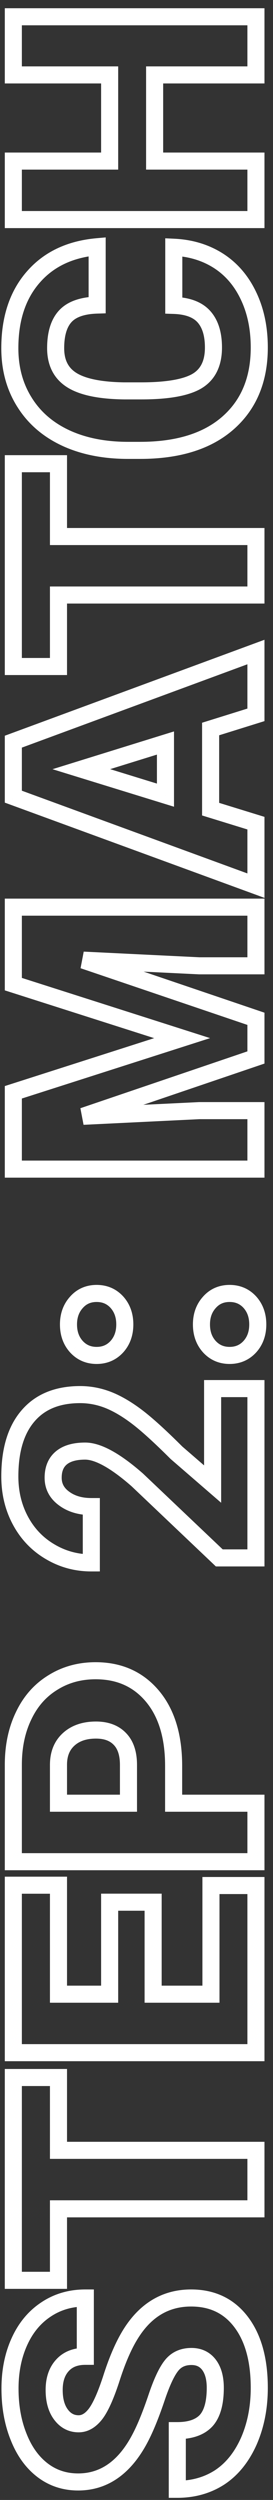 <svg width="32" height="293" viewBox="0 0 32 293" fill="none" xmlns="http://www.w3.org/2000/svg">
<rect x="0" y="0" width="32" height="293" fill="#333333" stroke="none"/>
<path d="M20.098 277.258L20.88 277.881L20.886 277.874L20.098 277.258ZM16.621 285.363L15.725 284.92L15.723 284.922L16.621 285.363ZM5 289.523L4.393 290.318L4.394 290.319L5 289.523ZM2.188 285.617L3.117 285.25L3.115 285.243L2.188 285.617ZM2.266 274.465L3.177 274.876L3.178 274.874L2.266 274.465ZM5.391 270.676L5.943 271.509L5.947 271.507L5.391 270.676ZM10 269.328L11 269.328L11 268.328L10 268.328L10 269.328ZM10 276.164L10 277.164L11 277.164L11 276.164L10 276.164ZM7.305 277.238L8.045 277.91L8.051 277.903L7.305 277.238ZM7.168 283.02L7.964 282.415L7.963 282.413L7.168 283.02ZM11.211 282.902L12.005 283.511L12.011 283.502L11.211 282.902ZM13.047 278.781L13.998 279.09L14 279.084L13.047 278.781ZM15.078 273.938L15.944 274.437L15.945 274.437L15.078 273.938ZM29.16 286.125L30.073 286.534L30.076 286.526L29.16 286.125ZM25.762 290.344L26.306 291.183L26.315 291.177L25.762 290.344ZM20.781 291.75L19.781 291.75L19.781 292.75L20.781 292.75L20.781 291.75ZM20.781 284.875L20.781 283.875L19.781 283.875L19.781 284.875L20.781 284.875ZM24.16 283.703L24.891 284.385L24.897 284.379L24.903 284.373L24.16 283.703ZM24.512 277.18L25.316 276.585L25.314 276.582L24.512 277.18ZM22.441 275.184C21.167 275.184 20.081 275.656 19.31 276.642L20.886 277.874C21.235 277.427 21.71 277.184 22.441 277.184L22.441 275.184ZM19.315 276.635C18.64 277.483 18.016 278.87 17.411 280.67L19.307 281.307C19.901 279.539 20.436 278.439 20.88 277.881L19.315 276.635ZM17.411 280.67C16.821 282.43 16.258 283.842 15.725 284.92L17.518 285.806C18.105 284.619 18.7 283.115 19.307 281.307L17.411 280.67ZM15.723 284.922C14.023 288.386 11.825 289.891 9.16 289.891L9.16 291.891C12.824 291.891 15.6 289.711 17.519 285.804L15.723 284.922ZM9.16 289.891C7.792 289.891 6.621 289.5 5.606 288.728L4.394 290.319C5.775 291.37 7.377 291.891 9.16 291.891L9.16 289.891ZM5.607 288.729C4.565 287.933 3.727 286.792 3.117 285.25L1.258 285.985C1.976 287.802 3.013 289.264 4.393 290.318L5.607 288.729ZM3.115 285.243C2.493 283.7 2.172 281.941 2.172 279.953L0.172 279.953C0.172 282.158 0.528 284.175 1.26 285.991L3.115 285.243ZM2.172 279.953C2.172 278.029 2.515 276.343 3.177 274.876L1.354 274.053C0.558 275.816 0.172 277.789 0.172 279.953L2.172 279.953ZM3.178 274.874C3.838 273.401 4.762 272.293 5.943 271.509L4.838 269.843C3.311 270.856 2.152 272.273 1.353 274.056L3.178 274.874ZM5.947 271.507C7.112 270.727 8.451 270.328 10 270.328L10 268.328C8.085 268.328 6.352 268.828 4.834 269.845L5.947 271.507ZM9 269.328L9 276.164L11 276.164L11 269.328L9 269.328ZM10 275.164C8.621 275.164 7.425 275.6 6.558 276.573L8.051 277.903C8.46 277.444 9.062 277.164 10 277.164L10 275.164ZM6.564 276.566C5.717 277.5 5.348 278.721 5.348 280.109L7.348 280.109C7.348 279.076 7.616 278.383 8.045 277.91L6.564 276.566ZM5.348 280.109C5.348 281.475 5.653 282.683 6.373 283.626L7.963 282.413C7.589 281.924 7.348 281.192 7.348 280.109L5.348 280.109ZM6.372 283.624C7.081 284.559 8.052 285.074 9.219 285.074L9.219 283.074C8.719 283.074 8.322 282.886 7.964 282.415L6.372 283.624ZM9.219 285.074C10.36 285.074 11.288 284.446 12.005 283.511L10.417 282.294C9.936 282.921 9.536 283.074 9.219 283.074L9.219 285.074ZM12.011 283.502C12.703 282.58 13.355 281.071 13.998 279.09L12.096 278.473C11.462 280.424 10.891 281.662 10.411 282.302L12.011 283.502ZM14 279.084C14.611 277.161 15.262 275.618 15.944 274.437L14.212 273.438C13.435 274.783 12.732 276.469 12.094 278.478L14 279.084ZM15.945 274.437C17.567 271.622 19.704 270.328 22.402 270.328L22.402 268.328C18.877 268.328 16.131 270.107 14.212 273.438L15.945 274.437ZM22.402 270.328C24.597 270.328 26.247 271.135 27.464 272.744L29.059 271.537C27.438 269.396 25.181 268.328 22.402 268.328L22.402 270.328ZM27.464 272.744C28.709 274.389 29.391 276.722 29.391 279.855L31.391 279.855C31.391 276.453 30.652 273.642 29.059 271.537L27.464 272.744ZM29.391 279.855C29.391 282.04 29.002 283.991 28.244 285.724L30.076 286.526C30.959 284.509 31.391 282.281 31.391 279.855L29.391 279.855ZM28.247 285.716C27.477 287.438 26.456 288.683 25.209 289.511L26.315 291.177C27.932 290.104 29.177 288.536 30.073 286.534L28.247 285.716ZM25.218 289.505C23.949 290.328 22.481 290.75 20.781 290.75L20.781 292.75C22.832 292.75 24.684 292.235 26.306 291.183L25.218 289.505ZM21.781 291.75L21.781 284.875L19.781 284.875L19.781 291.75L21.781 291.75ZM20.781 285.875C22.462 285.875 23.904 285.443 24.891 284.385L23.429 283.021C22.958 283.526 22.148 283.875 20.781 283.875L20.781 285.875ZM24.903 284.373C25.864 283.307 26.234 281.722 26.234 279.855L24.234 279.855C24.234 281.531 23.889 282.511 23.418 283.033L24.903 284.373ZM26.234 279.855C26.234 278.592 25.967 277.465 25.316 276.585L23.708 277.775C24.02 278.197 24.234 278.854 24.234 279.855L26.234 279.855ZM25.314 276.582C24.615 275.645 23.617 275.184 22.441 275.184L22.441 277.184C23.036 277.184 23.419 277.386 23.71 277.777L25.314 276.582ZM6.855 243.488L7.855 243.488L7.855 242.488L6.855 242.488L6.855 243.488ZM6.855 252.023L5.855 252.023L5.855 253.023L6.855 253.023L6.855 252.023ZM30 252.023L31 252.023L31 251.023L30 251.023L30 252.023ZM30 258.879L30 259.879L31 259.879L31 258.879L30 258.879ZM6.855 258.879L6.855 257.879L5.855 257.879L5.855 258.879L6.855 258.879ZM6.855 267.258L6.855 268.258L7.855 268.258L7.855 267.258L6.855 267.258ZM1.562 267.258L0.562 267.258L0.562 268.258L1.562 268.258L1.562 267.258ZM1.562 243.488L1.562 242.488L0.563 242.488L0.563 243.488L1.562 243.488ZM5.855 243.488L5.855 252.023L7.855 252.023L7.855 243.488L5.855 243.488ZM6.855 253.023L30 253.023L30 251.023L6.855 251.023L6.855 253.023ZM29 252.023L29 258.879L31 258.879L31 252.023L29 252.023ZM30 257.879L6.855 257.879L6.855 259.879L30 259.879L30 257.879ZM5.855 258.879L5.855 267.258L7.855 267.258L7.855 258.879L5.855 258.879ZM6.855 266.258L1.562 266.258L1.562 268.258L6.855 268.258L6.855 266.258ZM2.562 267.258L2.562 243.488L0.563 243.488L0.562 267.258L2.562 267.258ZM1.562 244.488L6.855 244.488L6.855 242.488L1.562 242.488L1.562 244.488ZM17.949 222.941L18.949 222.941L18.949 221.941L17.949 221.941L17.949 222.941ZM17.949 233.723L16.949 233.723L16.949 234.723L17.949 234.723L17.949 233.723ZM24.727 233.723L24.727 234.723L25.727 234.723L25.727 233.723L24.727 233.723ZM24.727 220.988L24.727 219.988L23.727 219.988L23.727 220.988L24.727 220.988ZM30 220.988L31 220.988L31 219.988L30 219.988L30 220.988ZM30 240.578L30 241.578L31 241.578L31 240.578L30 240.578ZM1.562 240.578L0.563 240.578L0.563 241.578L1.562 241.578L1.562 240.578ZM1.562 220.949L1.562 219.949L0.563 219.949L0.563 220.949L1.562 220.949ZM6.855 220.949L7.855 220.949L7.855 219.949L6.855 219.949L6.855 220.949ZM6.855 233.723L5.855 233.723L5.855 234.723L6.855 234.723L6.855 233.723ZM12.852 233.723L12.852 234.723L13.852 234.723L13.852 233.723L12.852 233.723ZM12.852 222.941L12.852 221.941L11.852 221.941L11.852 222.941L12.852 222.941ZM16.949 222.941L16.949 233.723L18.949 233.723L18.949 222.941L16.949 222.941ZM17.949 234.723L24.727 234.723L24.727 232.723L17.949 232.723L17.949 234.723ZM25.727 233.723L25.727 220.988L23.727 220.988L23.727 233.723L25.727 233.723ZM24.727 221.988L30 221.988L30 219.988L24.727 219.988L24.727 221.988ZM29 220.988L29 240.578L31 240.578L31 220.988L29 220.988ZM30 239.578L1.562 239.578L1.562 241.578L30 241.578L30 239.578ZM2.562 240.578L2.562 220.949L0.563 220.949L0.563 240.578L2.562 240.578ZM1.562 221.949L6.855 221.949L6.855 219.949L1.562 219.949L1.562 221.949ZM5.855 220.949L5.855 233.723L7.855 233.723L7.855 220.949L5.855 220.949ZM6.855 234.723L12.852 234.723L12.852 232.723L6.855 232.723L6.855 234.723ZM13.852 233.723L13.852 222.941L11.852 222.941L11.852 233.723L13.852 233.723ZM12.852 223.941L17.949 223.941L17.949 221.941L12.852 221.941L12.852 223.941ZM20.352 211.34L19.352 211.34L19.352 212.34L20.352 212.34L20.352 211.34ZM30 211.34L31 211.34L31 210.34L30 210.34L30 211.34ZM30 218.195L30 219.195L31 219.195L31 218.195L30 218.195ZM1.562 218.195L0.563 218.195L0.563 219.195L1.562 219.195L1.562 218.195ZM2.773 201.086L3.673 201.522L3.677 201.513L2.773 201.086ZM6.191 197.199L6.715 198.051L6.723 198.046L6.191 197.199ZM17.871 198.801L18.639 198.16L18.638 198.159L17.871 198.801ZM15.059 211.34L15.059 212.34L16.059 212.34L16.059 211.34L15.059 211.34ZM14.062 203.82L13.335 204.507L13.342 204.514L14.062 203.82ZM6.855 206.77L5.855 206.759L5.855 206.77L6.855 206.77ZM6.855 211.34L5.855 211.34L5.855 212.34L6.855 212.34L6.855 211.34ZM20.352 212.34L30 212.34L30 210.34L20.352 210.34L20.352 212.34ZM29 211.34L29 218.195L31 218.195L31 211.34L29 211.34ZM30 217.195L1.562 217.195L1.562 219.195L30 219.195L30 217.195ZM2.562 218.195L2.562 206.848L0.563 206.848L0.563 218.195L2.562 218.195ZM2.562 206.848C2.562 204.798 2.942 203.031 3.673 201.522L1.873 200.65C0.99 202.474 0.563 204.548 0.563 206.848L2.562 206.848ZM3.677 201.513C4.395 199.997 5.407 198.854 6.715 198.051L5.668 196.347C4.007 197.367 2.741 198.816 1.869 200.658L3.677 201.513ZM6.723 198.046C8.023 197.23 9.509 196.813 11.211 196.813L11.211 194.813C9.163 194.813 7.303 195.32 5.659 196.352L6.723 198.046ZM11.211 196.813C13.711 196.813 15.642 197.694 17.104 199.442L18.638 198.159C16.767 195.923 14.258 194.813 11.211 194.813L11.211 196.813ZM17.104 199.442C18.562 201.188 19.352 203.655 19.352 206.965L21.352 206.965C21.352 203.348 20.487 200.372 18.639 198.16L17.104 199.442ZM19.352 206.965L19.352 211.34L21.352 211.34L21.352 206.965L19.352 206.965ZM16.059 211.34L16.059 206.848L14.059 206.848L14.059 211.34L16.059 211.34ZM16.059 206.848C16.059 205.362 15.686 204.065 14.783 203.127L13.342 204.514C13.767 204.955 14.059 205.677 14.059 206.848L16.059 206.848ZM14.79 203.134C13.891 202.183 12.662 201.766 11.25 201.766L11.25 203.766C12.26 203.766 12.906 204.052 13.335 204.507L14.79 203.134ZM11.25 201.766C9.737 201.766 8.416 202.178 7.397 203.097L8.736 204.583C9.305 204.07 10.107 203.766 11.25 203.766L11.25 201.766ZM7.397 203.097C6.362 204.03 5.871 205.291 5.856 206.759L7.855 206.78C7.866 205.775 8.183 205.082 8.736 204.583L7.397 203.097ZM5.855 206.77L5.855 211.34L7.855 211.34L7.855 206.77L5.855 206.77ZM6.855 212.34L15.059 212.34L15.059 210.34L6.855 210.34L6.855 212.34ZM30 162.746L31 162.746L31 161.746L30 161.746L30 162.746ZM30 182.59L30 183.59L31 183.59L31 182.59L30 182.59ZM25.703 182.59L25.014 183.314L25.303 183.59L25.703 183.59L25.703 182.59ZM16.094 173.449L16.783 172.725L16.769 172.711L16.754 172.698L16.094 173.449ZM7.52 175.637L8.114 174.832L8.108 174.828L7.52 175.637ZM10.703 176.574L11.703 176.574L11.703 175.574L10.703 175.574L10.703 176.574ZM10.703 183.176L10.703 184.176L11.703 184.176L11.703 183.176L10.703 183.176ZM5.879 181.867L6.389 181.007L6.386 181.005L5.879 181.867ZM3.281 165.949L4.04 166.601L4.043 166.598L3.281 165.949ZM12.676 164.074L13.043 163.144L13.039 163.143L12.676 164.074ZM16.016 166.027L15.413 166.825L15.414 166.826L16.016 166.027ZM20.684 170.266L19.977 170.973L20.002 170.998L20.029 171.021L20.684 170.266ZM24.922 173.938L24.267 174.693L25.922 176.127L25.922 173.938L24.922 173.938ZM24.922 162.746L24.922 161.746L23.922 161.746L23.922 162.746L24.922 162.746ZM29 162.746L29 182.59L31 182.59L31 162.746L29 162.746ZM30 181.59L25.703 181.59L25.703 183.59L30 183.59L30 181.59ZM26.392 181.865L16.783 172.725L15.405 174.174L25.014 183.314L26.392 181.865ZM16.754 172.698C15.44 171.544 14.229 170.65 13.125 170.04C12.032 169.435 10.972 169.07 9.98 169.07L9.98 171.07C10.499 171.07 11.214 171.269 12.158 171.79C13.092 172.307 14.183 173.102 15.434 174.201L16.754 172.698ZM9.98 169.07C8.629 169.07 7.432 169.363 6.546 170.104L7.829 171.638C8.219 171.312 8.884 171.07 9.98 171.07L9.98 169.07ZM6.546 170.104C5.631 170.87 5.23 171.955 5.23 173.195L7.23 173.195C7.23 172.404 7.468 171.94 7.829 171.638L6.546 170.104ZM5.23 173.195C5.23 174.54 5.831 175.645 6.931 176.445L8.108 174.828C7.489 174.378 7.23 173.856 7.23 173.195L5.23 173.195ZM6.925 176.441C7.978 177.218 9.26 177.574 10.703 177.574L10.703 175.574C9.594 175.574 8.754 175.305 8.114 174.832L6.925 176.441ZM9.703 176.574L9.703 183.176L11.703 183.176L11.703 176.574L9.703 176.574ZM10.703 182.176C9.134 182.176 7.703 181.786 6.389 181.007L5.369 182.727C6.998 183.693 8.783 184.176 10.703 184.176L10.703 182.176ZM6.386 181.005C5.063 180.228 4.032 179.153 3.283 177.761L1.522 178.708C2.44 180.415 3.726 181.762 5.372 182.729L6.386 181.005ZM3.283 177.761C2.535 176.369 2.152 174.803 2.152 173.039L0.152 173.039C0.152 175.104 0.603 177 1.522 178.708L3.283 177.761ZM2.152 173.039C2.152 170.108 2.83 168.011 4.04 166.601L2.522 165.298C0.894 167.195 0.152 169.824 0.152 173.039L2.152 173.039ZM4.043 166.598C5.232 165.201 6.963 164.449 9.395 164.449L9.395 162.449C6.514 162.449 4.169 163.364 2.52 165.301L4.043 166.598ZM9.395 164.449C10.387 164.449 11.358 164.633 12.312 165.006L13.039 163.143C11.858 162.682 10.642 162.449 9.395 162.449L9.395 164.449ZM12.308 165.004C13.258 165.38 14.293 165.979 15.413 166.825L16.619 165.229C15.395 164.305 14.203 163.602 13.043 163.144L12.308 165.004ZM15.414 166.826C16.516 167.656 18.032 169.029 19.977 170.973L21.391 169.559C19.428 167.596 17.833 166.144 16.617 165.228L15.414 166.826ZM20.029 171.021L24.267 174.693L25.577 173.182L21.338 169.51L20.029 171.021ZM25.922 173.938L25.922 162.746L23.922 162.746L23.922 173.938L25.922 173.938ZM24.922 163.746L30 163.746L30 161.746L24.922 161.746L24.922 163.746ZM24.551 152.629L25.292 153.3L25.299 153.292L24.551 152.629ZM29.297 152.629L30.045 151.965L30.038 151.958L29.297 152.629ZM29.277 157.844L30.012 158.522L30.019 158.515L29.277 157.844ZM24.551 157.844L23.809 158.515L23.816 158.522L24.551 157.844ZM8.965 152.629L9.706 153.3L9.713 153.292L8.965 152.629ZM13.711 152.629L14.459 151.965L14.452 151.958L13.711 152.629ZM13.691 157.844L14.426 158.522L14.433 158.515L13.691 157.844ZM8.965 157.844L8.224 158.515L8.23 158.522L8.965 157.844ZM24.613 155.227C24.613 154.401 24.854 153.784 25.292 153.3L23.81 151.958C22.998 152.854 22.613 153.969 22.613 155.227L24.613 155.227ZM25.299 153.292C25.712 152.827 26.222 152.594 26.914 152.594L26.914 150.594C25.679 150.594 24.614 151.051 23.803 151.965L25.299 153.292ZM26.914 152.594C27.606 152.594 28.128 152.828 28.556 153.3L30.038 151.958C29.216 151.05 28.149 150.594 26.914 150.594L26.914 152.594ZM28.549 153.292C28.977 153.776 29.215 154.396 29.215 155.227L31.215 155.227C31.215 153.974 30.84 152.862 30.045 151.965L28.549 153.292ZM29.215 155.227C29.215 156.068 28.972 156.691 28.536 157.172L30.019 158.515C30.832 157.616 31.215 156.494 31.215 155.227L29.215 155.227ZM28.543 157.165C28.113 157.63 27.596 157.859 26.914 157.859L26.914 159.859C28.134 159.859 29.191 159.411 30.012 158.522L28.543 157.165ZM26.914 157.859C26.233 157.859 25.715 157.63 25.286 157.165L23.816 158.522C24.637 159.411 25.694 159.859 26.914 159.859L26.914 157.859ZM25.292 157.172C24.856 156.691 24.613 156.068 24.613 155.227L22.613 155.227C22.613 156.494 22.996 157.616 23.81 158.515L25.292 157.172ZM9.027 155.227C9.027 154.401 9.268 153.784 9.706 153.3L8.224 151.958C7.412 152.854 7.027 153.969 7.027 155.227L9.027 155.227ZM9.713 153.292C10.126 152.827 10.636 152.594 11.328 152.594L11.328 150.594C10.093 150.594 9.028 151.051 8.217 151.965L9.713 153.292ZM11.328 152.594C12.021 152.594 12.542 152.828 12.97 153.3L14.452 151.958C13.63 151.05 12.563 150.594 11.328 150.594L11.328 152.594ZM12.963 153.292C13.391 153.776 13.629 154.396 13.629 155.227L15.629 155.227C15.629 153.974 15.255 152.862 14.459 151.965L12.963 153.292ZM13.629 155.227C13.629 156.068 13.386 156.691 12.95 157.172L14.433 158.515C15.246 157.616 15.629 156.494 15.629 155.227L13.629 155.227ZM12.957 157.165C12.528 157.63 12.009 157.859 11.328 157.859L11.328 159.859C12.548 159.859 13.605 159.411 14.426 158.522L12.957 157.165ZM11.328 157.859C10.647 157.859 10.129 157.63 9.7 157.165L8.23 158.522C9.051 159.411 10.108 159.859 11.328 159.859L11.328 157.859ZM9.706 157.172C9.27 156.691 9.027 156.068 9.027 155.227L7.027 155.227C7.027 156.494 7.41 157.616 8.224 158.515L9.706 157.172ZM1.562 128.02L1.257 127.067L0.563 127.29L0.563 128.02L1.562 128.02ZM21.348 121.672L21.653 122.624L24.626 121.67L21.652 120.719L21.348 121.672ZM1.562 115.344L0.563 115.344L0.563 116.074L1.258 116.296L1.562 115.344ZM1.562 106.32L1.562 105.32L0.563 105.32L0.563 106.32L1.562 106.32ZM30 106.32L31 106.32L31 105.32L30 105.32L30 106.32ZM30 113.195L30 114.195L31 114.195L31 113.195L30 113.195ZM23.359 113.195L23.311 114.194L23.335 114.195L23.359 114.195L23.359 113.195ZM9.766 112.531L9.814 111.532L9.444 113.478L9.766 112.531ZM30 119.406L31 119.406L31 118.69L30.322 118.459L30 119.406ZM30 123.938L30.322 124.884L31 124.653L31 123.938L30 123.938ZM9.746 130.832L9.424 129.885L9.795 131.831L9.746 130.832ZM23.359 130.168L23.359 129.168L23.335 129.168L23.311 129.169L23.359 130.168ZM30 130.168L31 130.168L31 129.168L30 129.168L30 130.168ZM30 137.023L30 138.023L31 138.023L31 137.023L30 137.023ZM1.562 137.023L0.563 137.023L0.563 138.023L1.562 138.023L1.562 137.023ZM1.868 128.972L21.653 122.624L21.042 120.72L1.257 127.067L1.868 128.972ZM21.652 120.719L1.867 114.391L1.258 116.296L21.043 122.624L21.652 120.719ZM2.562 115.344L2.562 106.32L0.563 106.32L0.563 115.344L2.562 115.344ZM1.562 107.32L30 107.32L30 105.32L1.562 105.32L1.562 107.32ZM29 106.32L29 113.195L31 113.195L31 106.32L29 106.32ZM30 112.195L23.359 112.195L23.359 114.195L30 114.195L30 112.195ZM23.408 112.197L9.814 111.532L9.717 113.53L23.311 114.194L23.408 112.197ZM9.444 113.478L29.678 120.353L30.322 118.459L10.087 111.584L9.444 113.478ZM29 119.406L29 123.938L31 123.938L31 119.406L29 119.406ZM29.678 122.991L9.424 129.885L10.068 131.779L30.322 124.884L29.678 122.991ZM9.795 131.831L23.408 131.167L23.311 129.169L9.697 129.833L9.795 131.831ZM23.359 131.168L30 131.168L30 129.168L23.359 129.168L23.359 131.168ZM29 130.168L29 137.023L31 137.023L31 130.168L29 130.168ZM30 136.023L1.562 136.023L1.562 138.023L30 138.023L30 136.023ZM2.562 137.023L2.562 128.02L0.563 128.02L0.563 137.023L2.562 137.023ZM24.688 85.441L24.389 84.487L23.688 84.706L23.688 85.441L24.688 85.441ZM24.688 94.836L23.688 94.836L23.688 95.574L24.392 95.791L24.688 94.836ZM30 96.477L31 96.477L31 95.739L30.295 95.521L30 96.477ZM30 103.801L29.656 104.74L31 105.233L31 103.801L30 103.801ZM1.562 93.371L0.563 93.371L0.563 94.07L1.218 94.31L1.562 93.371ZM1.562 86.926L1.216 85.988L0.563 86.229L0.563 86.926L1.562 86.926ZM30 76.418L31 76.418L31 74.982L29.653 75.48L30 76.418ZM30 83.781L30.298 84.736L31 84.516L31 83.781L30 83.781ZM19.395 93.195L19.099 94.151L20.395 94.551L20.395 93.195L19.395 93.195ZM19.395 87.082L20.395 87.082L20.395 85.724L19.098 86.127L19.395 87.082ZM9.531 90.148L9.234 89.194L6.153 90.151L9.236 91.104L9.531 90.148ZM23.688 85.441L23.688 94.836L25.688 94.836L25.688 85.441L23.688 85.441ZM24.392 95.791L29.705 97.432L30.295 95.521L24.983 93.88L24.392 95.791ZM29 96.477L29 103.801L31 103.801L31 96.477L29 96.477ZM30.344 102.862L1.907 92.432L1.218 94.31L29.656 104.74L30.344 102.862ZM2.562 93.371L2.562 86.926L0.563 86.926L0.563 93.371L2.562 93.371ZM1.909 87.864L30.347 77.356L29.653 75.48L1.216 85.988L1.909 87.864ZM29 76.418L29 83.781L31 83.781L31 76.418L29 76.418ZM29.702 82.827L24.389 84.487L24.986 86.396L30.298 84.736L29.702 82.827ZM20.395 93.195L20.395 87.082L18.395 87.082L18.395 93.195L20.395 93.195ZM19.098 86.127L9.234 89.194L9.828 91.103L19.691 88.037L19.098 86.127ZM9.236 91.104L19.099 94.151L19.69 92.24L9.826 89.193L9.236 91.104ZM6.855 54.348L7.855 54.348L7.855 53.348L6.855 53.348L6.855 54.348ZM6.855 62.883L5.855 62.883L5.855 63.883L6.855 63.883L6.855 62.883ZM30 62.883L31 62.883L31 61.883L30 61.883L30 62.883ZM30 69.738L30 70.738L31 70.738L31 69.738L30 69.738ZM6.855 69.738L6.855 68.738L5.855 68.738L5.855 69.738L6.855 69.738ZM6.855 78.117L6.855 79.117L7.855 79.117L7.855 78.117L6.855 78.117ZM1.562 78.117L0.563 78.117L0.563 79.117L1.562 79.117L1.562 78.117ZM1.562 54.348L1.562 53.348L0.563 53.348L0.563 54.348L1.562 54.348ZM5.855 54.348L5.855 62.883L7.855 62.883L7.855 54.348L5.855 54.348ZM6.855 63.883L30 63.883L30 61.883L6.855 61.883L6.855 63.883ZM29 62.883L29 69.738L31 69.738L31 62.883L29 62.883ZM30 68.738L6.855 68.738L6.855 70.738L30 70.738L30 68.738ZM5.855 69.738L5.855 78.117L7.855 78.117L7.855 69.738L5.855 69.738ZM6.855 77.117L1.562 77.117L1.562 79.117L6.855 79.117L6.855 77.117ZM2.562 78.117L2.562 54.348L0.563 54.348L0.563 78.117L2.562 78.117ZM1.562 55.348L6.855 55.348L6.855 53.348L1.562 53.348L1.562 55.348ZM20.371 28.977L20.417 27.978L19.371 27.929L19.371 28.977L20.371 28.977ZM25.625 30.578L26.168 29.738L26.165 29.736L25.625 30.578ZM29.141 34.699L28.236 35.125L28.237 35.128L29.141 34.699ZM7.715 51.34L7.293 52.246L7.295 52.248L7.715 51.34ZM2.871 47.141L3.72 46.613L3.718 46.608L2.871 47.141ZM3.887 32.492L4.641 33.148L4.644 33.146L3.887 32.492ZM11.387 28.918L12.387 28.918L12.387 27.824L11.297 27.922L11.387 28.918ZM11.387 35.754L11.417 36.753L12.387 36.724L12.387 35.754L11.387 35.754ZM8.438 44.562L8.966 43.714L8.438 44.562ZM14.551 45.812L14.537 46.812L14.551 46.812L14.551 45.812ZM23.066 44.68L23.568 45.545L23.575 45.541L23.066 44.68ZM20.371 35.793L19.371 35.793L19.371 36.761L20.339 36.792L20.371 35.793ZM20.325 29.976C22.146 30.059 23.724 30.547 25.085 31.42L26.165 29.736C24.48 28.656 22.555 28.076 20.417 27.978L20.325 29.976ZM25.082 31.418C26.422 32.284 27.475 33.508 28.236 35.125L30.045 34.273C29.14 32.349 27.849 30.825 26.168 29.738L25.082 31.418ZM28.237 35.128C28.997 36.731 29.391 38.593 29.391 40.734L31.391 40.734C31.391 38.345 30.951 36.183 30.044 34.271L28.237 35.128ZM29.391 40.734C29.391 44.232 28.263 46.884 26.077 48.813L27.4 50.312C30.083 47.944 31.391 44.71 31.391 40.734L29.391 40.734ZM26.077 48.813C23.882 50.749 20.712 51.785 16.426 51.785L16.426 53.785C21.02 53.785 24.725 52.673 27.4 50.312L26.077 48.813ZM16.426 51.785L15.02 51.785L15.02 53.785L16.426 53.785L16.426 51.785ZM15.02 51.785C12.348 51.785 10.061 51.323 8.135 50.432L7.295 52.248C9.535 53.283 12.118 53.785 15.02 53.785L15.02 51.785ZM8.137 50.433C6.203 49.532 4.743 48.258 3.72 46.613L2.022 47.668C3.265 49.669 5.034 51.194 7.293 52.246L8.137 50.433ZM3.718 46.608C2.683 44.962 2.152 43.042 2.152 40.812L0.152 40.812C0.152 43.375 0.767 45.673 2.024 47.673L3.718 46.608ZM2.152 40.812C2.152 37.543 3.012 35.022 4.641 33.148L3.132 31.836C1.115 34.155 0.152 37.181 0.152 40.812L2.152 40.812ZM4.644 33.146C6.257 31.277 8.501 30.181 11.476 29.914L11.297 27.922C7.892 28.228 5.136 29.515 3.13 31.839L4.644 33.146ZM10.387 28.918L10.387 35.754L12.387 35.754L12.387 28.918L10.387 28.918ZM11.357 34.754C9.502 34.81 7.937 35.281 6.921 36.385L8.392 37.74C8.885 37.204 9.808 36.802 11.417 36.753L11.357 34.754ZM6.921 36.385C5.927 37.465 5.523 39.006 5.523 40.812L7.523 40.812C7.523 39.26 7.875 38.301 8.392 37.74L6.921 36.385ZM5.523 40.812C5.523 42.809 6.296 44.407 7.909 45.411L8.966 43.714C8.027 43.129 7.523 42.228 7.523 40.812L5.523 40.812ZM7.909 45.411C9.423 46.354 11.688 46.773 14.537 46.812L14.565 44.813C11.814 44.774 10.004 44.36 8.966 43.714L7.909 45.411ZM14.551 46.812L16.562 46.812L16.562 44.812L14.551 44.812L14.551 46.812ZM16.562 46.812C19.627 46.812 22.024 46.44 23.568 45.545L22.565 43.815C21.505 44.429 19.566 44.812 16.562 44.812L16.562 46.812ZM23.575 45.541C25.256 44.549 26.02 42.855 26.02 40.734L24.02 40.734C24.02 42.338 23.481 43.274 22.558 43.818L23.575 45.541ZM26.02 40.734C26.02 39.014 25.615 37.536 24.653 36.456L23.16 37.786C23.682 38.373 24.02 39.304 24.02 40.734L26.02 40.734ZM24.653 36.456C23.66 35.341 22.168 34.85 20.403 34.794L20.339 36.792C21.803 36.84 22.668 37.235 23.16 37.786L24.653 36.456ZM21.371 35.793L21.371 28.977L19.371 28.977L19.371 35.793L21.371 35.793ZM30 1.965L31 1.965L31 0.965L30 0.965L30 1.965ZM30 8.781L30 9.781L31 9.781L31 8.781L30 8.781ZM18.125 8.781L18.125 7.781L17.125 7.781L17.125 8.781L18.125 8.781ZM18.125 18.879L17.125 18.879L17.125 19.879L18.125 19.879L18.125 18.879ZM30 18.879L31 18.879L31 17.879L30 17.879L30 18.879ZM30 25.734L30 26.734L31 26.734L31 25.734L30 25.734ZM1.562 25.734L0.563 25.734L0.563 26.734L1.562 26.734L1.562 25.734ZM1.562 18.879L1.562 17.879L0.563 17.879L0.563 18.879L1.562 18.879ZM12.852 18.879L12.852 19.879L13.852 19.879L13.852 18.879L12.852 18.879ZM12.852 8.781L13.852 8.781L13.852 7.781L12.852 7.781L12.852 8.781ZM1.562 8.781L0.563 8.781L0.563 9.781L1.562 9.781L1.562 8.781ZM1.562 1.965L1.562 0.965L0.563 0.965L0.563 1.965L1.562 1.965ZM29 1.965L29 8.781L31 8.781L31 1.965L29 1.965ZM30 7.781L18.125 7.781L18.125 9.781L30 9.781L30 7.781ZM17.125 8.781L17.125 18.879L19.125 18.879L19.125 8.781L17.125 8.781ZM18.125 19.879L30 19.879L30 17.879L18.125 17.879L18.125 19.879ZM29 18.879L29 25.734L31 25.734L31 18.879L29 18.879ZM30 24.734L1.562 24.734L1.562 26.734L30 26.734L30 24.734ZM2.562 25.734L2.562 18.879L0.563 18.879L0.563 25.734L2.562 25.734ZM1.562 19.879L12.852 19.879L12.852 17.879L1.562 17.879L1.562 19.879ZM13.852 18.879L13.852 8.781L11.852 8.781L11.852 18.879L13.852 18.879ZM12.852 7.781L1.562 7.781L1.562 9.781L12.852 9.781L12.852 7.781ZM2.562 8.781L2.562 1.965L0.563 1.965L0.563 8.781L2.562 8.781ZM1.562 2.965L30 2.965L30 0.965L1.562 0.965L1.562 2.965Z" fill="white"/>
</svg>
